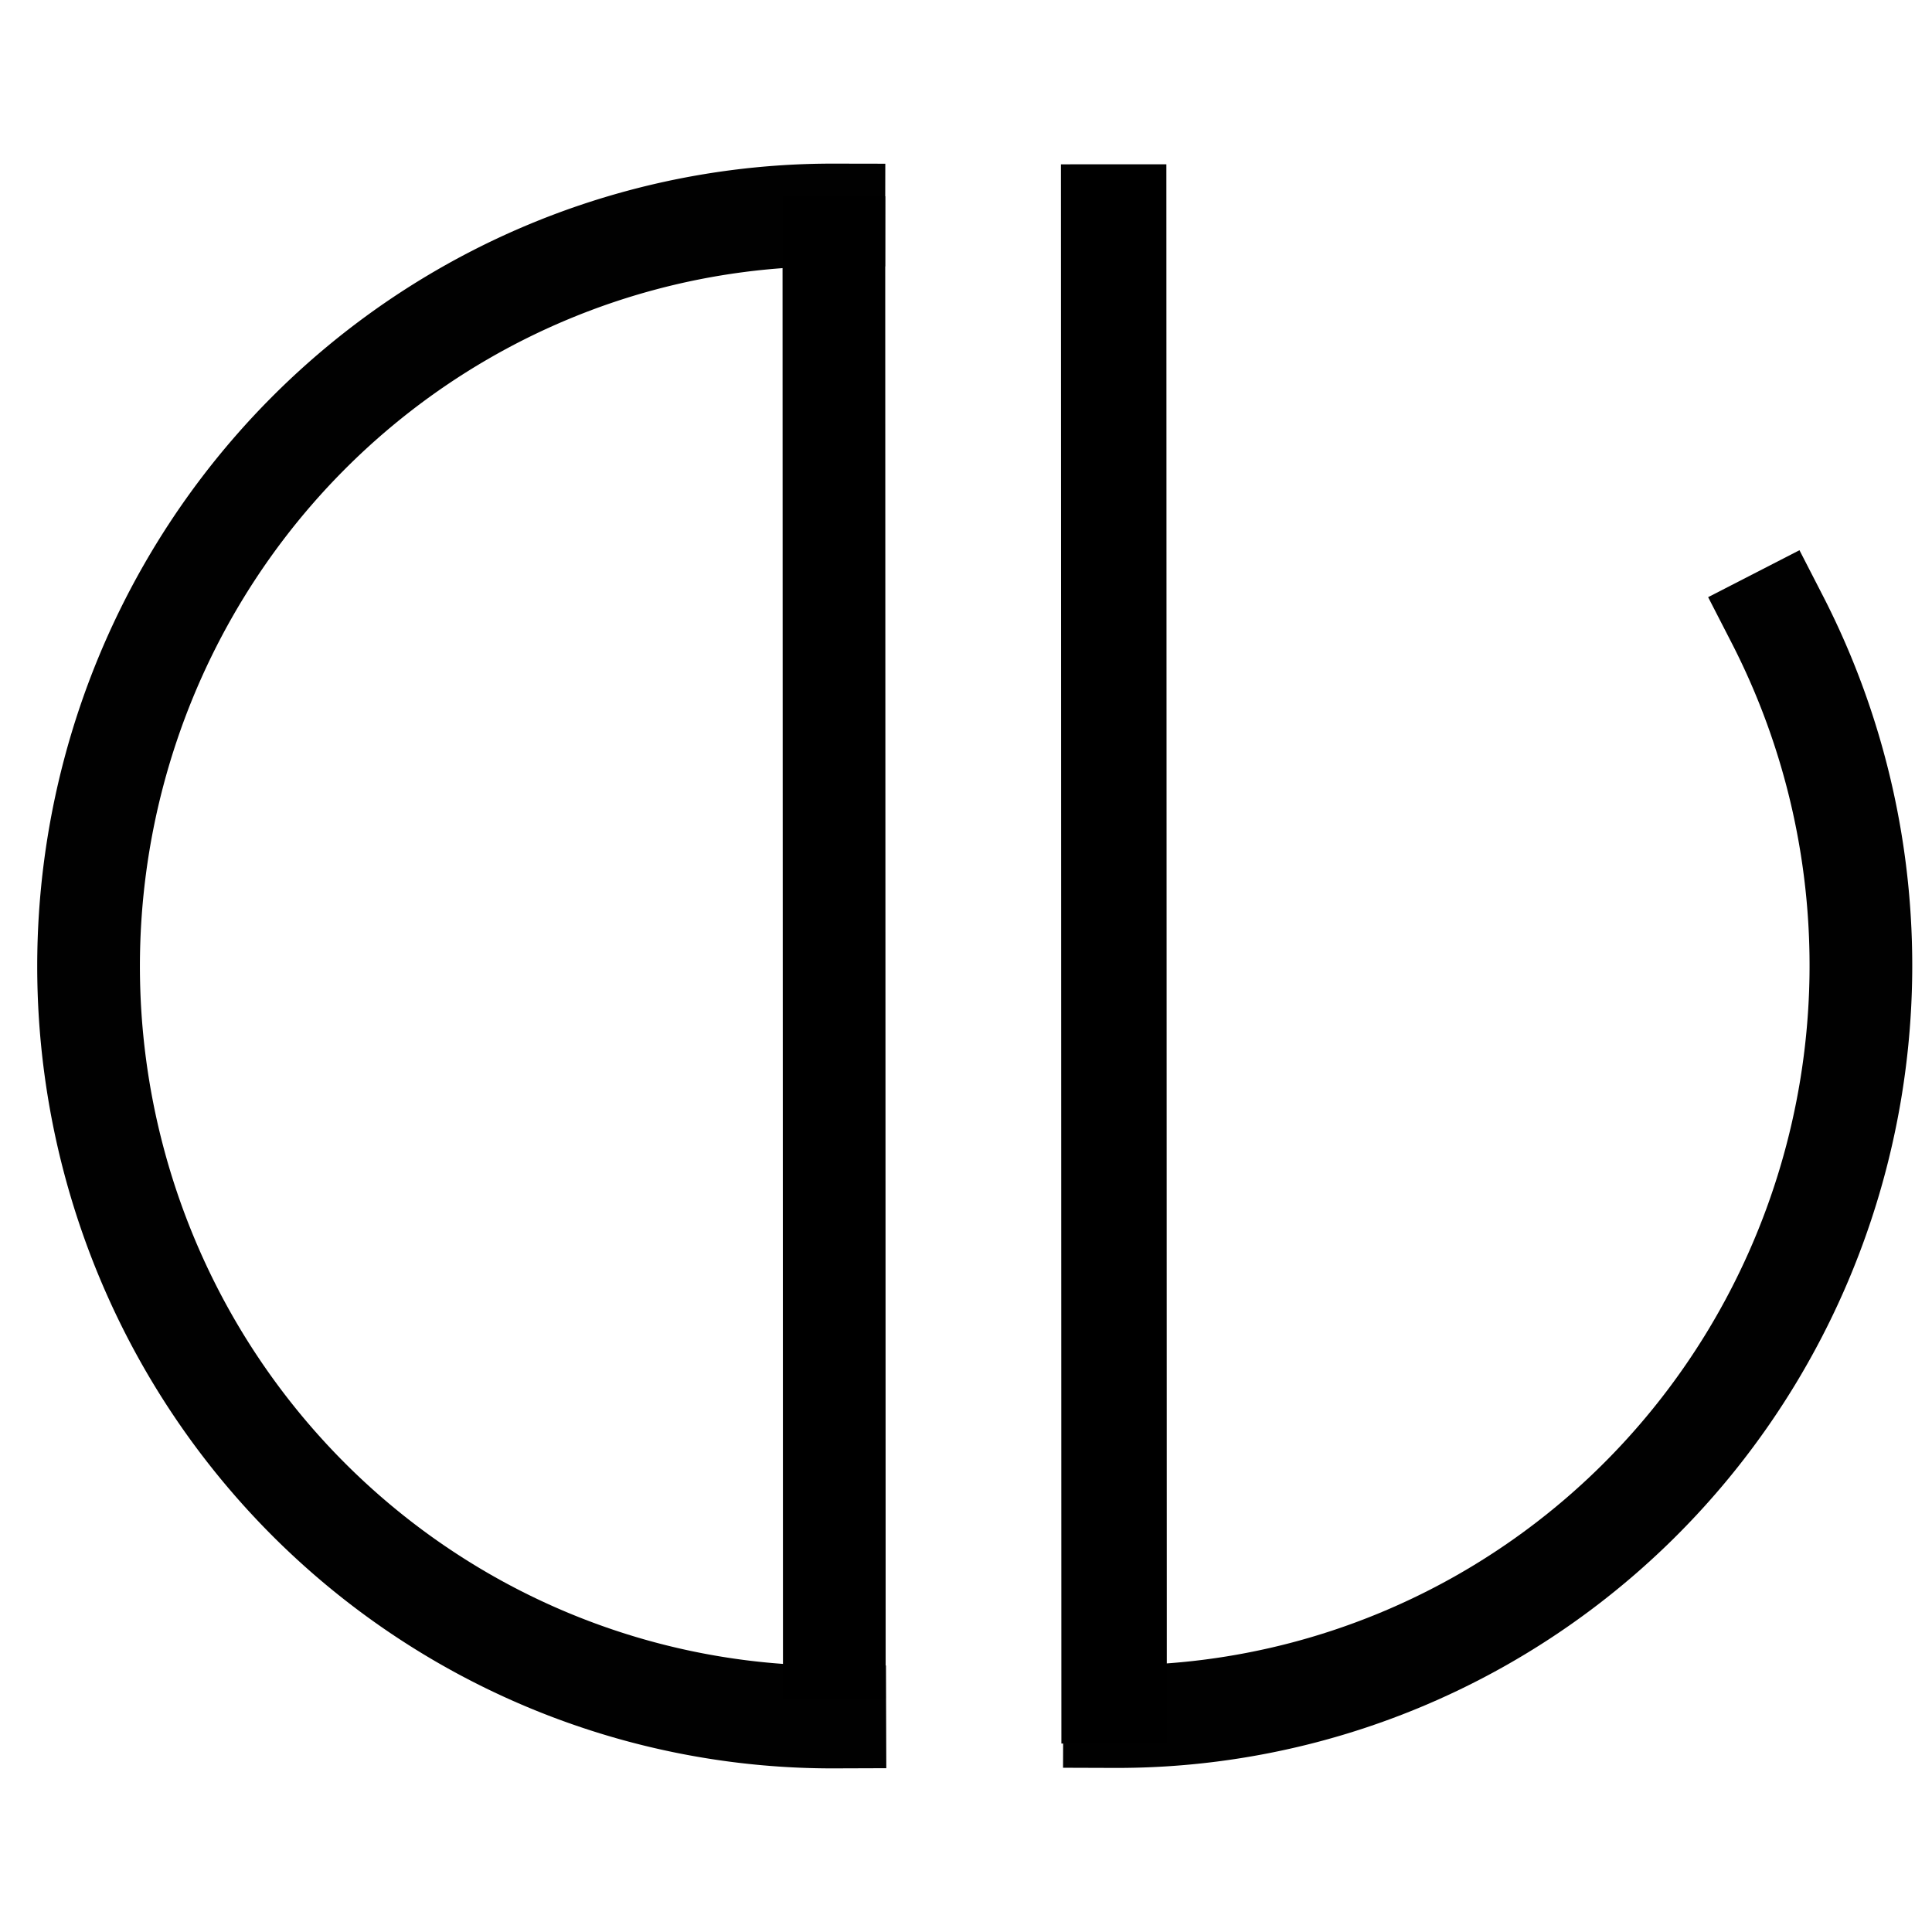 <?xml version="1.0" encoding="UTF-8" standalone="no"?>
<!-- Created with Inkscape (http://www.inkscape.org/) -->

<svg
   xmlns:dc="http://purl.org/dc/elements/1.1/"
   xmlns:cc="http://creativecommons.org/ns#"
   xmlns:rdf="http://www.w3.org/1999/02/22-rdf-syntax-ns#"
   xmlns:svg="http://www.w3.org/2000/svg"
   xmlns="http://www.w3.org/2000/svg"
   xmlns:sodipodi="http://sodipodi.sourceforge.net/DTD/sodipodi-0.dtd"
   xmlns:inkscape="http://www.inkscape.org/namespaces/inkscape"
   width="16"
   height="16"
   viewBox="0 0 4.233 4.233"
   version="1.1"
   id="svg8"
   inkscape:version="0.92.3 (2405546, 2018-03-11)"
   sodipodi:docname="facicon.svg"
   inkscape:export-filename="/home/dan-laptop/octopress/source/favicon.png"
   inkscape:export-xdpi="300"
   inkscape:export-ydpi="300">
  <defs
     id="defs2" />
  <sodipodi:namedview
     id="base"
     pagecolor="#ffffff"
     bordercolor="#666666"
     borderopacity="1.0"
     inkscape:pageopacity="0.0"
     inkscape:pageshadow="2"
     inkscape:zoom="21.31"
     inkscape:cx="-0.19124478"
     inkscape:cy="7.8802629"
     inkscape:document-units="mm"
     inkscape:current-layer="g5115"
     showgrid="false"
     units="px"
     inkscape:window-width="1366"
     inkscape:window-height="715"
     inkscape:window-x="0"
     inkscape:window-y="0"
     inkscape:window-maximized="1" />
  <g
     inkscape:label="Layer 1"
     inkscape:groupmode="layer"
     id="layer1"
     transform="translate(0,-292.767)">
    <g
       id="g5115"
       transform="translate(-0.174,-0.048)">
      <g
         id="g5142"
         transform="translate(-0.087)">
        <path
           style="opacity:1;fill:none;fill-opacity:0.996;stroke:#000000;stroke-width:0.225;stroke-linecap:square;stroke-linejoin:bevel;stroke-miterlimit:4;stroke-dasharray:none;stroke-dashoffset:0;stroke-opacity:0.996"
           id="path5073"
           sodipodi:type="arc"
           sodipodi:cx="2.0847118"
           sodipodi:cy="294.93143"
           sodipodi:rx="1.6296291"
           sodipodi:ry="1.64573"
           sodipodi:start="1.5677279"
           sodipodi:end="4.7145661"
           sodipodi:open="true"
           d="M 2.09,296.577 A 1.63,1.646 0 0 1 0.674,295.756 1.63,1.646 0 0 1 0.674,294.108 1.63,1.646 0 0 1 2.088,293.286" />
        <path
           style="fill:none;fill-rule:evenodd;stroke:#000000;stroke-width:0.225px;stroke-linecap:butt;stroke-linejoin:miter;stroke-opacity:1"
           d="m 2.088,293.245 0.001,3.291"
           id="path5075"
           inkscape:connector-curvature="0" />
      </g>
      <g
         id="g5138"
         transform="translate(0.099,-0.026)">
        <path
           style="fill:none;fill-rule:evenodd;stroke:#000000;stroke-width:0.231px;stroke-linecap:butt;stroke-linejoin:miter;stroke-opacity:1"
           d="m 2.515,293.201 0.001,3.46"
           id="path5075-3"
           inkscape:connector-curvature="0" />
        <path
           style="opacity:1;fill:none;fill-opacity:0.996;stroke:#000000;stroke-width:0.225;stroke-linecap:square;stroke-linejoin:bevel;stroke-miterlimit:4;stroke-dasharray:none;stroke-dashoffset:0;stroke-opacity:0.996"
           id="path5073-6"
           sodipodi:type="arc"
           sodipodi:cx="-2.5218782"
           sodipodi:cy="294.95633"
           sodipodi:rx="1.6296293"
           sodipodi:ry="1.64573"
           sodipodi:start="1.5677279"
           sodipodi:end="3.6207856"
           d="m -2.517,296.602 a 1.63,1.646 0 0 1 -1.397,-0.789 1.63,1.646 0 0 1 -0.055,-1.615"
           transform="scale(-1,1)"
           sodipodi:open="true" />
      </g>
    </g>
  </g>
</svg>
